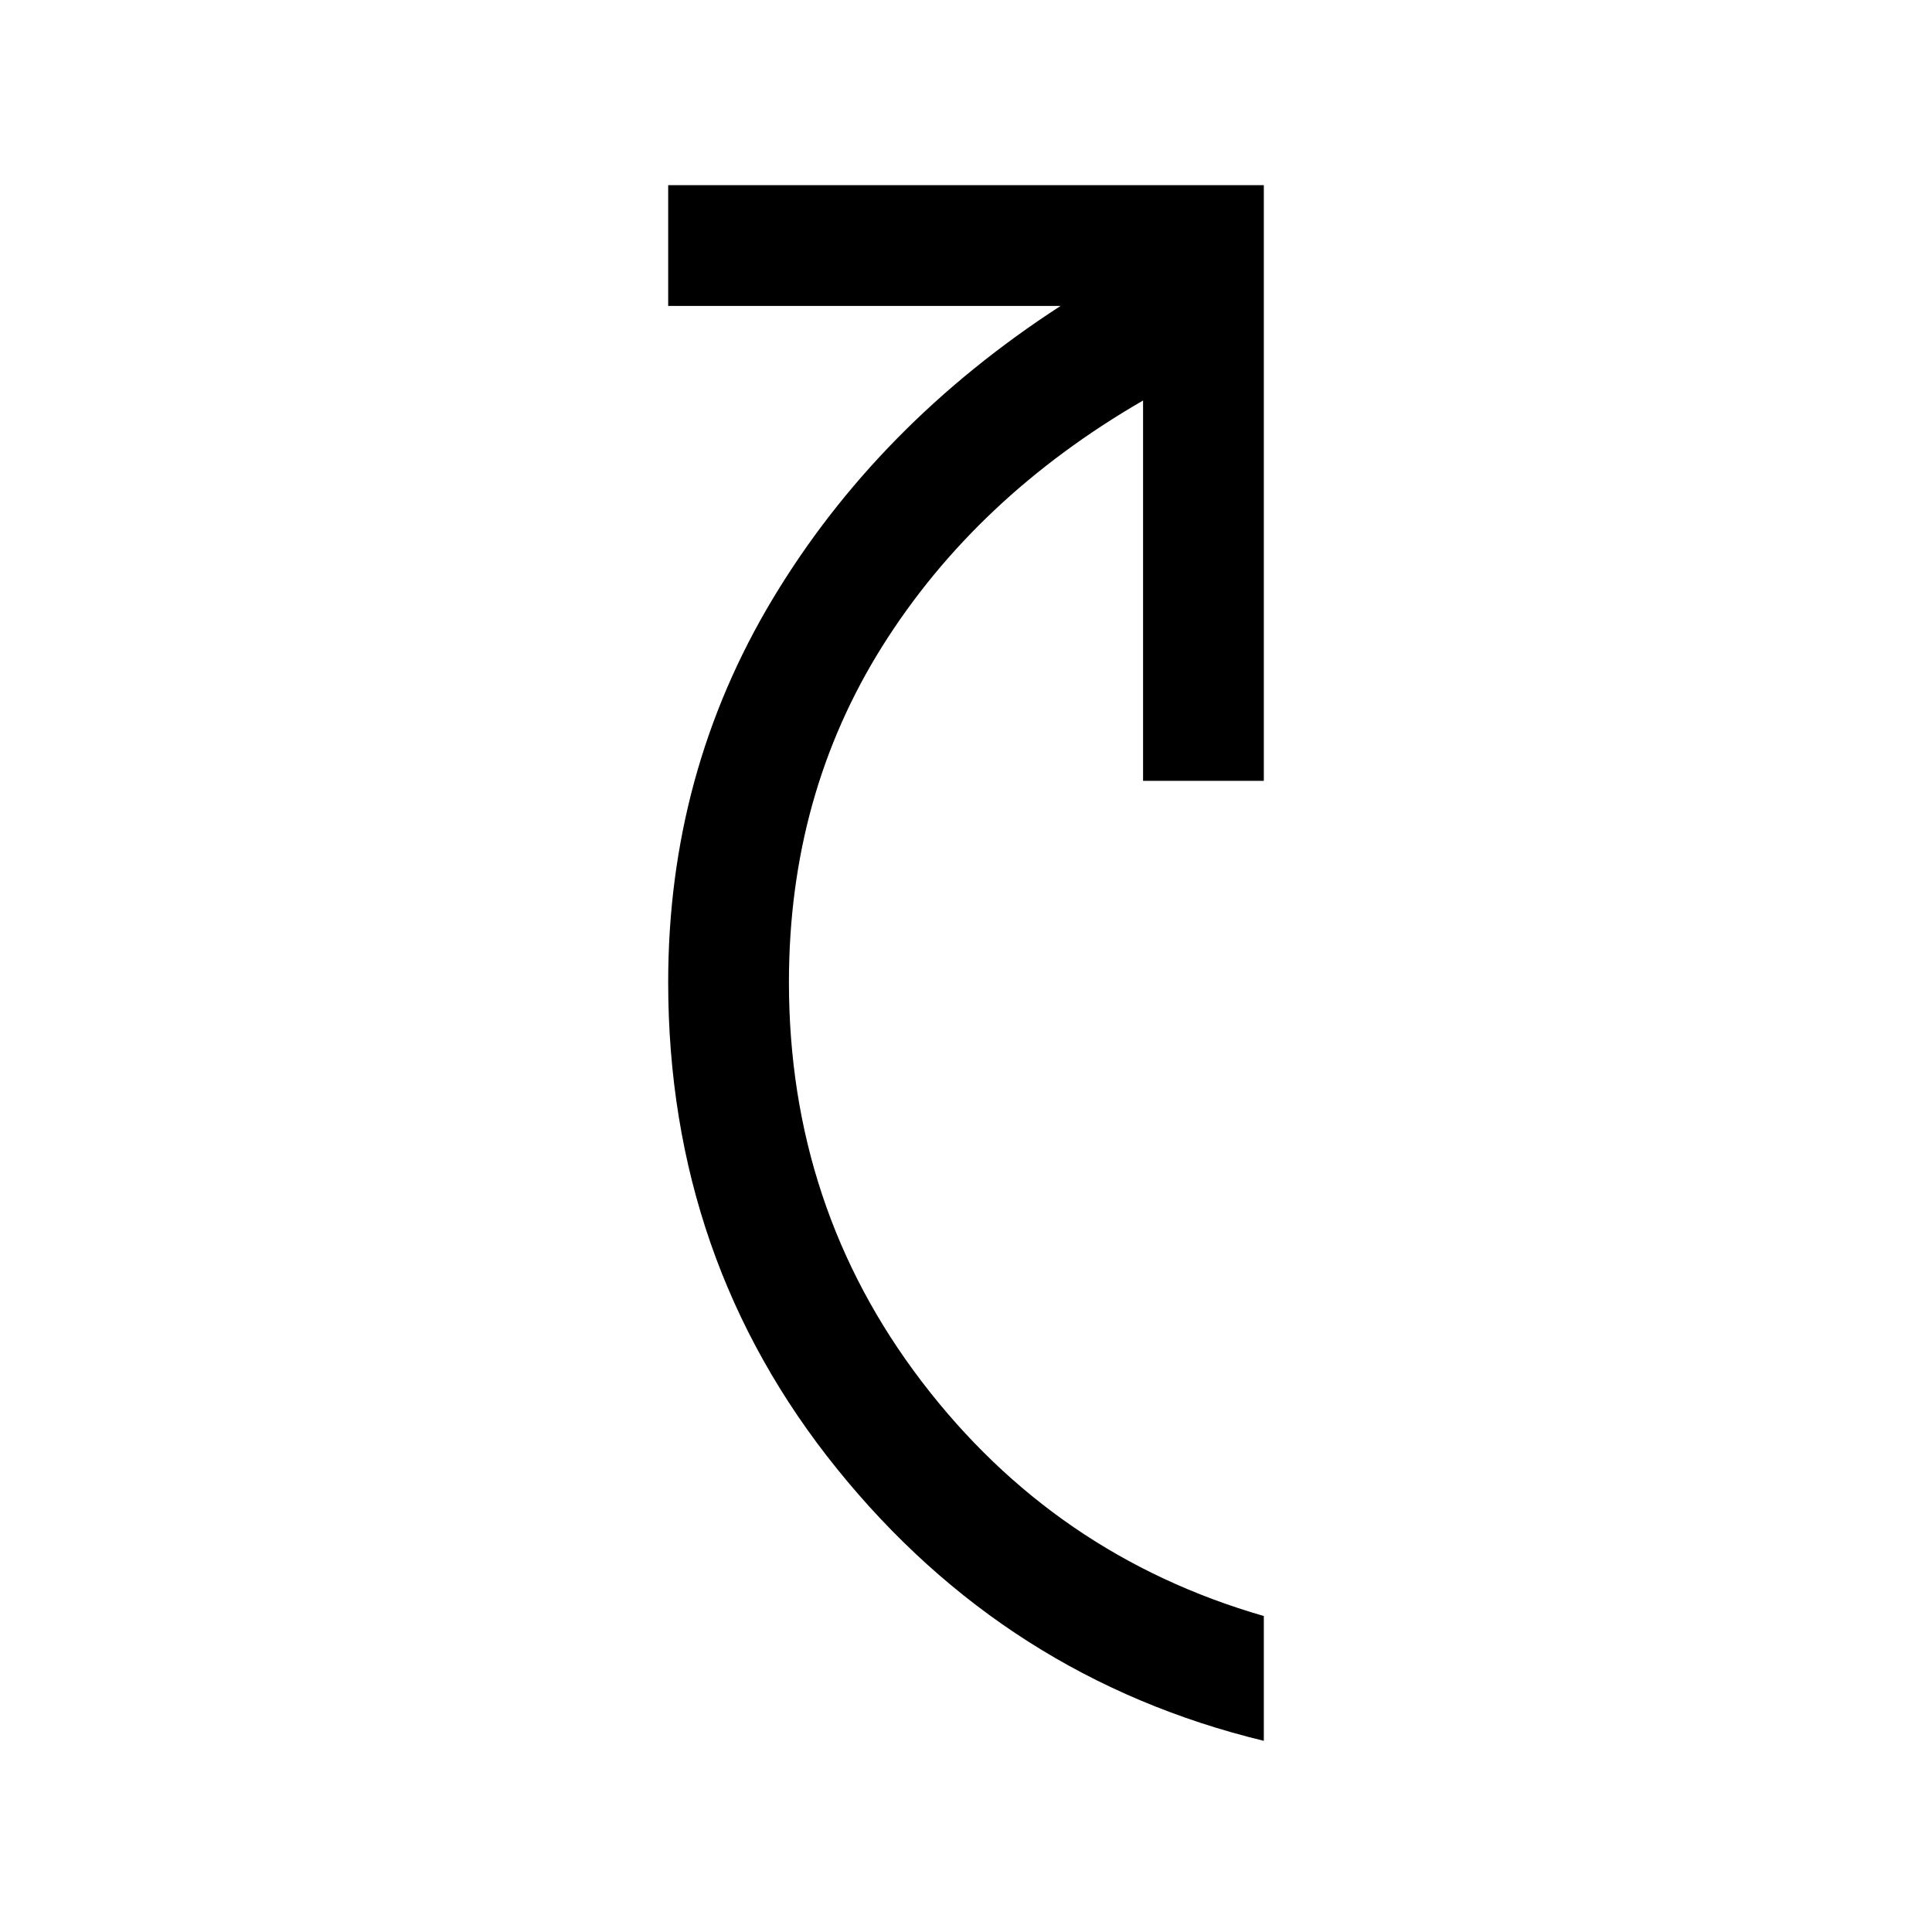 <svg xmlns="http://www.w3.org/2000/svg" height="20" width="20"><path d="M13.083 18.021Q10.417 17.375 8.667 15.208Q6.917 13.042 6.917 10.167Q6.917 8 8 6.198Q9.083 4.396 10.979 3.167H6.917V1.917H13.083V8.083H11.833V4.146Q10.104 5.146 9.135 6.688Q8.167 8.229 8.167 10.167Q8.167 12.5 9.542 14.302Q10.917 16.104 13.083 16.729Z"/></svg>